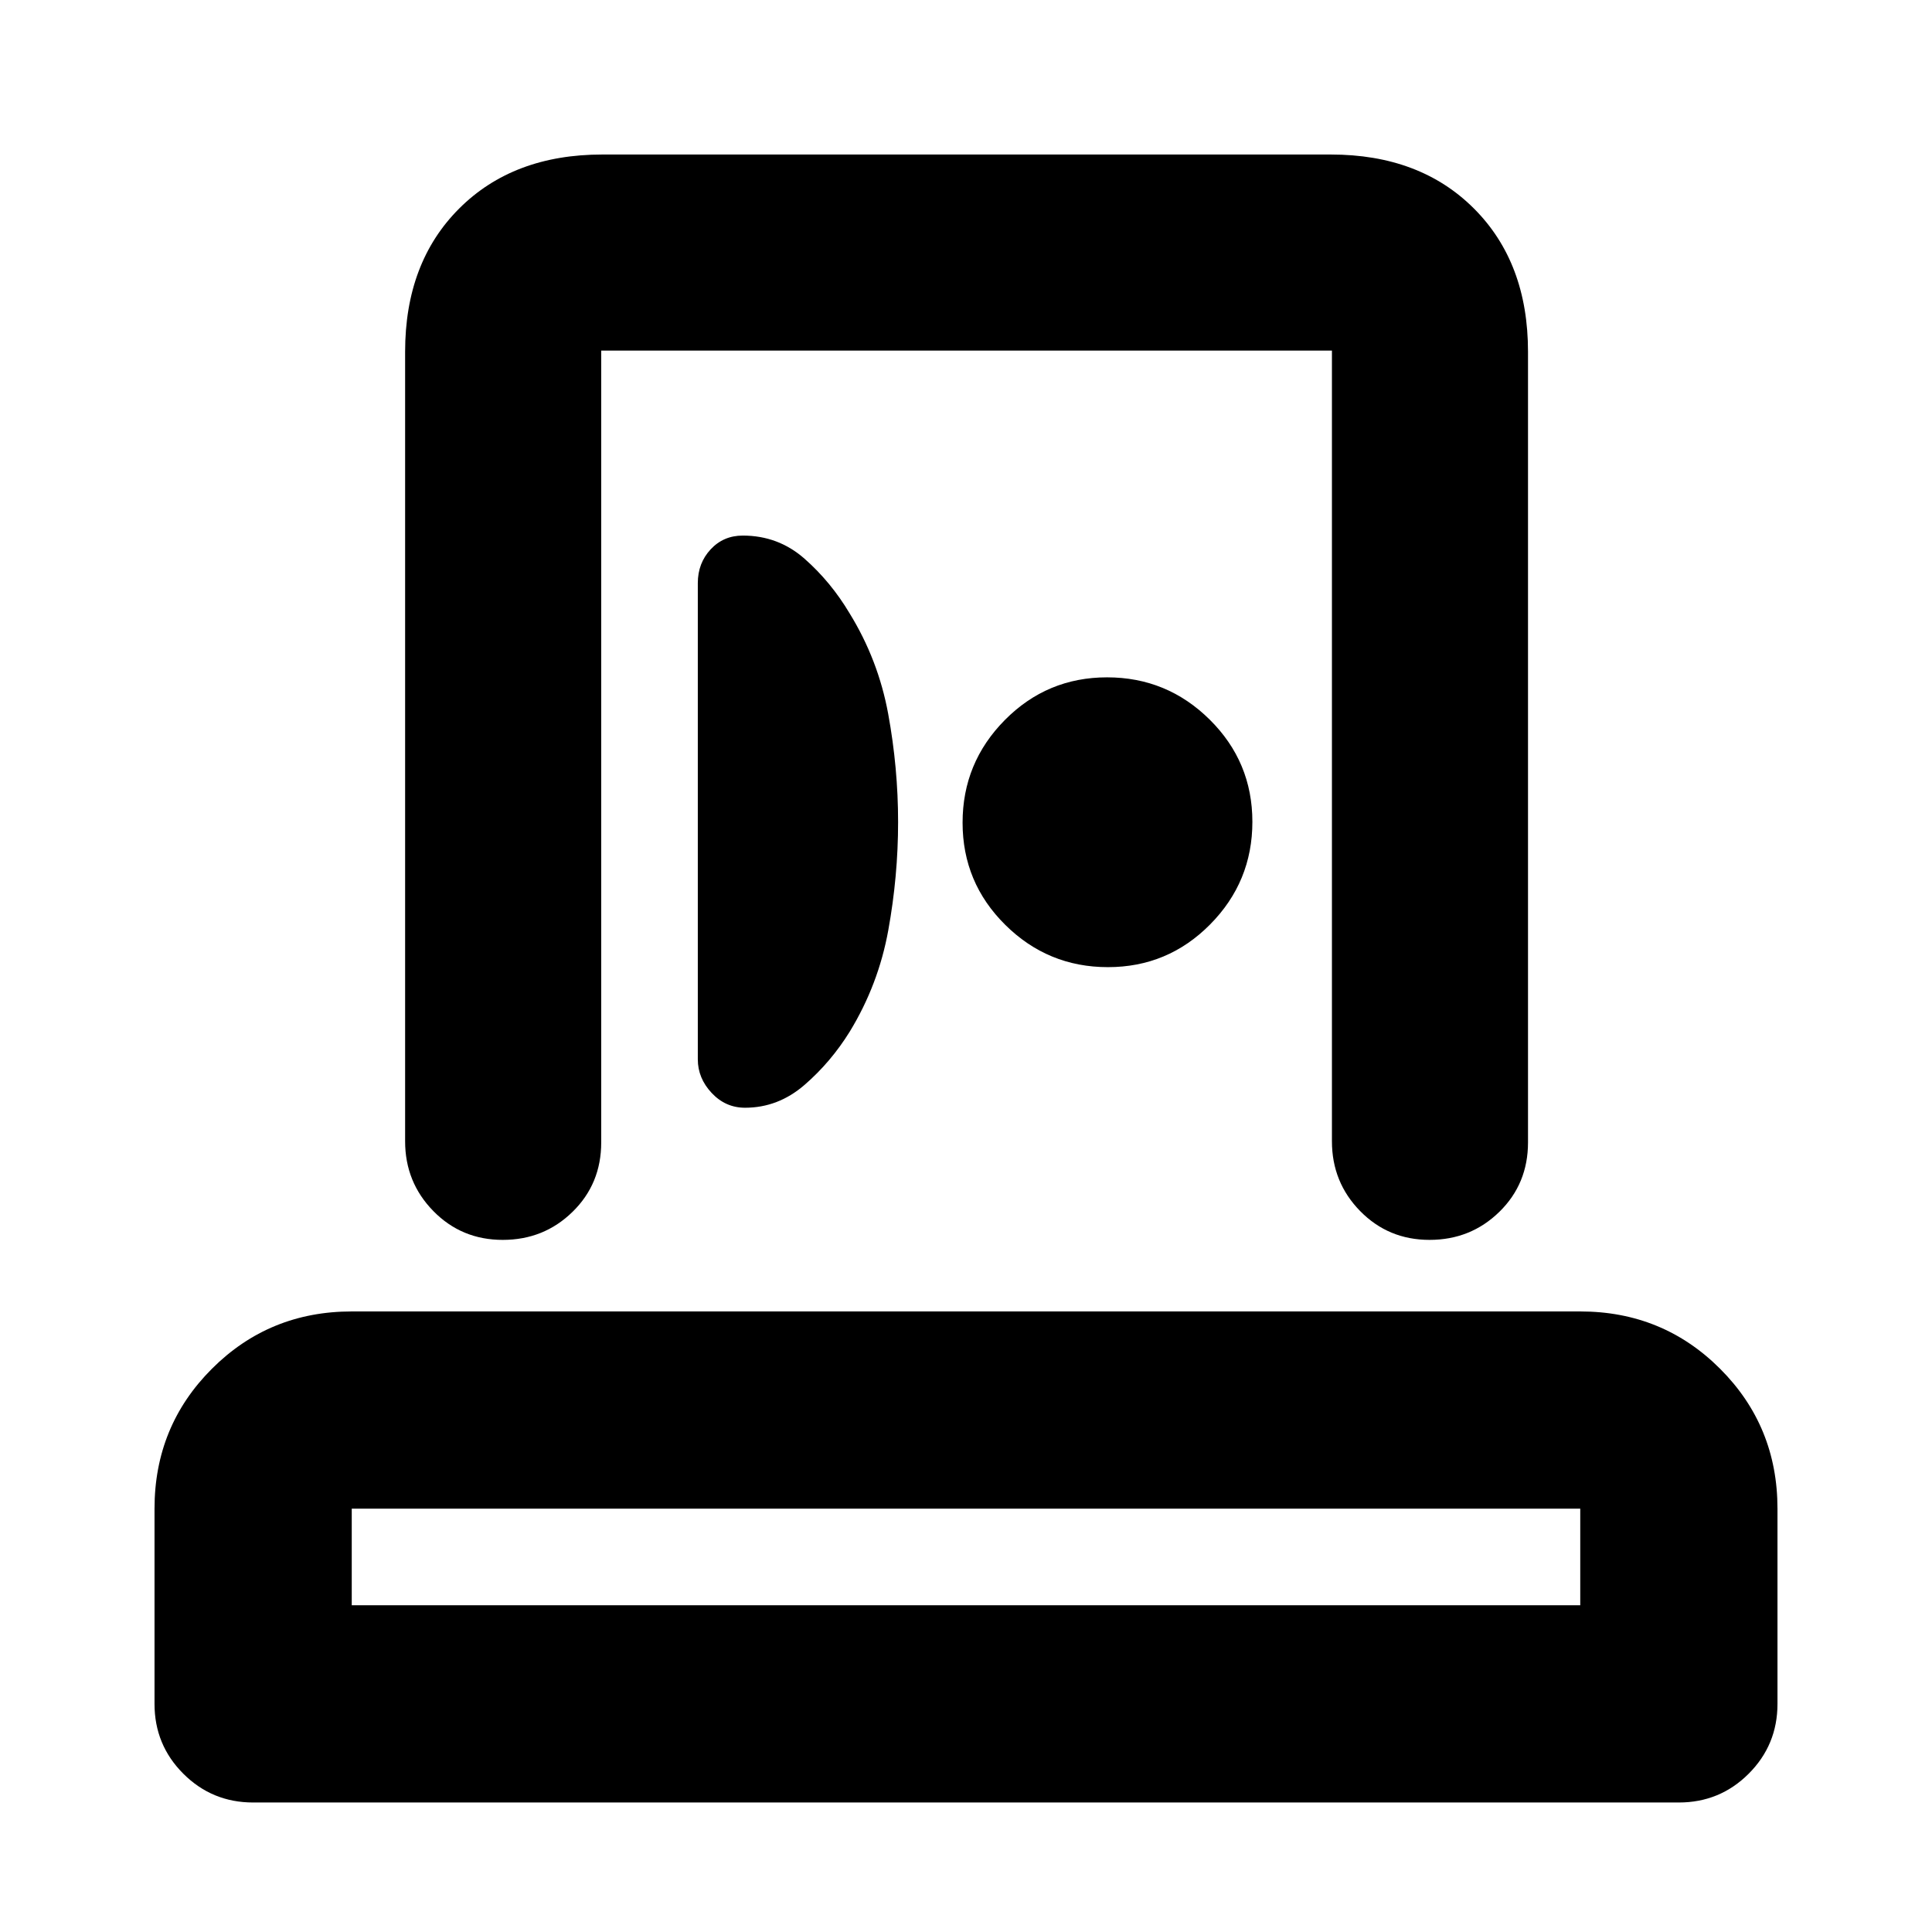 <svg xmlns="http://www.w3.org/2000/svg" height="20" viewBox="0 -960 960 960" width="20"><path d="M76.78-113.35v-97q0-41 28.5-69.5t69.5-28.5h610.44q41 0 69.5 28.5t28.5 69.5v97q0 20.39-14.31 34.7-14.31 14.3-34.69 14.3H125.78q-20.38 0-34.69-14.3-14.31-14.31-14.31-34.7Zm98-49h610.44v-48H174.78v48Zm26.52-230.56v-392.31q0-44.3 26.85-71.15 26.85-26.85 71.15-26.85h361.96q44.31 0 71.15 26.85 26.85 26.85 26.85 71.15v392.87q0 20.59-14.24 34.51-14.25 13.93-34.69 13.93-20.43 0-34.47-14.31-14.03-14.31-14.03-34.69v-392.87H298.74v393.43q0 20.59-14.25 34.51-14.24 13.93-34.68 13.93-20.44 0-34.47-14.31-14.04-14.31-14.04-34.69Zm244.96-158.61q0-26.91-4.92-53.74-4.92-26.83-19.24-50.08-9.27-15.53-22.33-27.03-13.05-11.5-30.69-11.5-9.6 0-15.97 6.85-6.37 6.86-6.37 16.76v236.65q0 9.34 6.88 16.69 6.88 7.35 16.59 7.35 16.44 0 29.54-11.33 13.1-11.34 22.51-26.53 14.22-23.33 19.11-50.25 4.89-26.92 4.89-53.84Zm104.26 72.09q29.78 0 50.78-21.22 21-21.21 21-51 0-29.78-21.21-50.78t-51-21q-29.79 0-50.79 21.21t-21 51q0 29.79 21.22 50.79 21.21 21 51 21ZM480-162.35Zm.57-402.78Z"/></svg>
